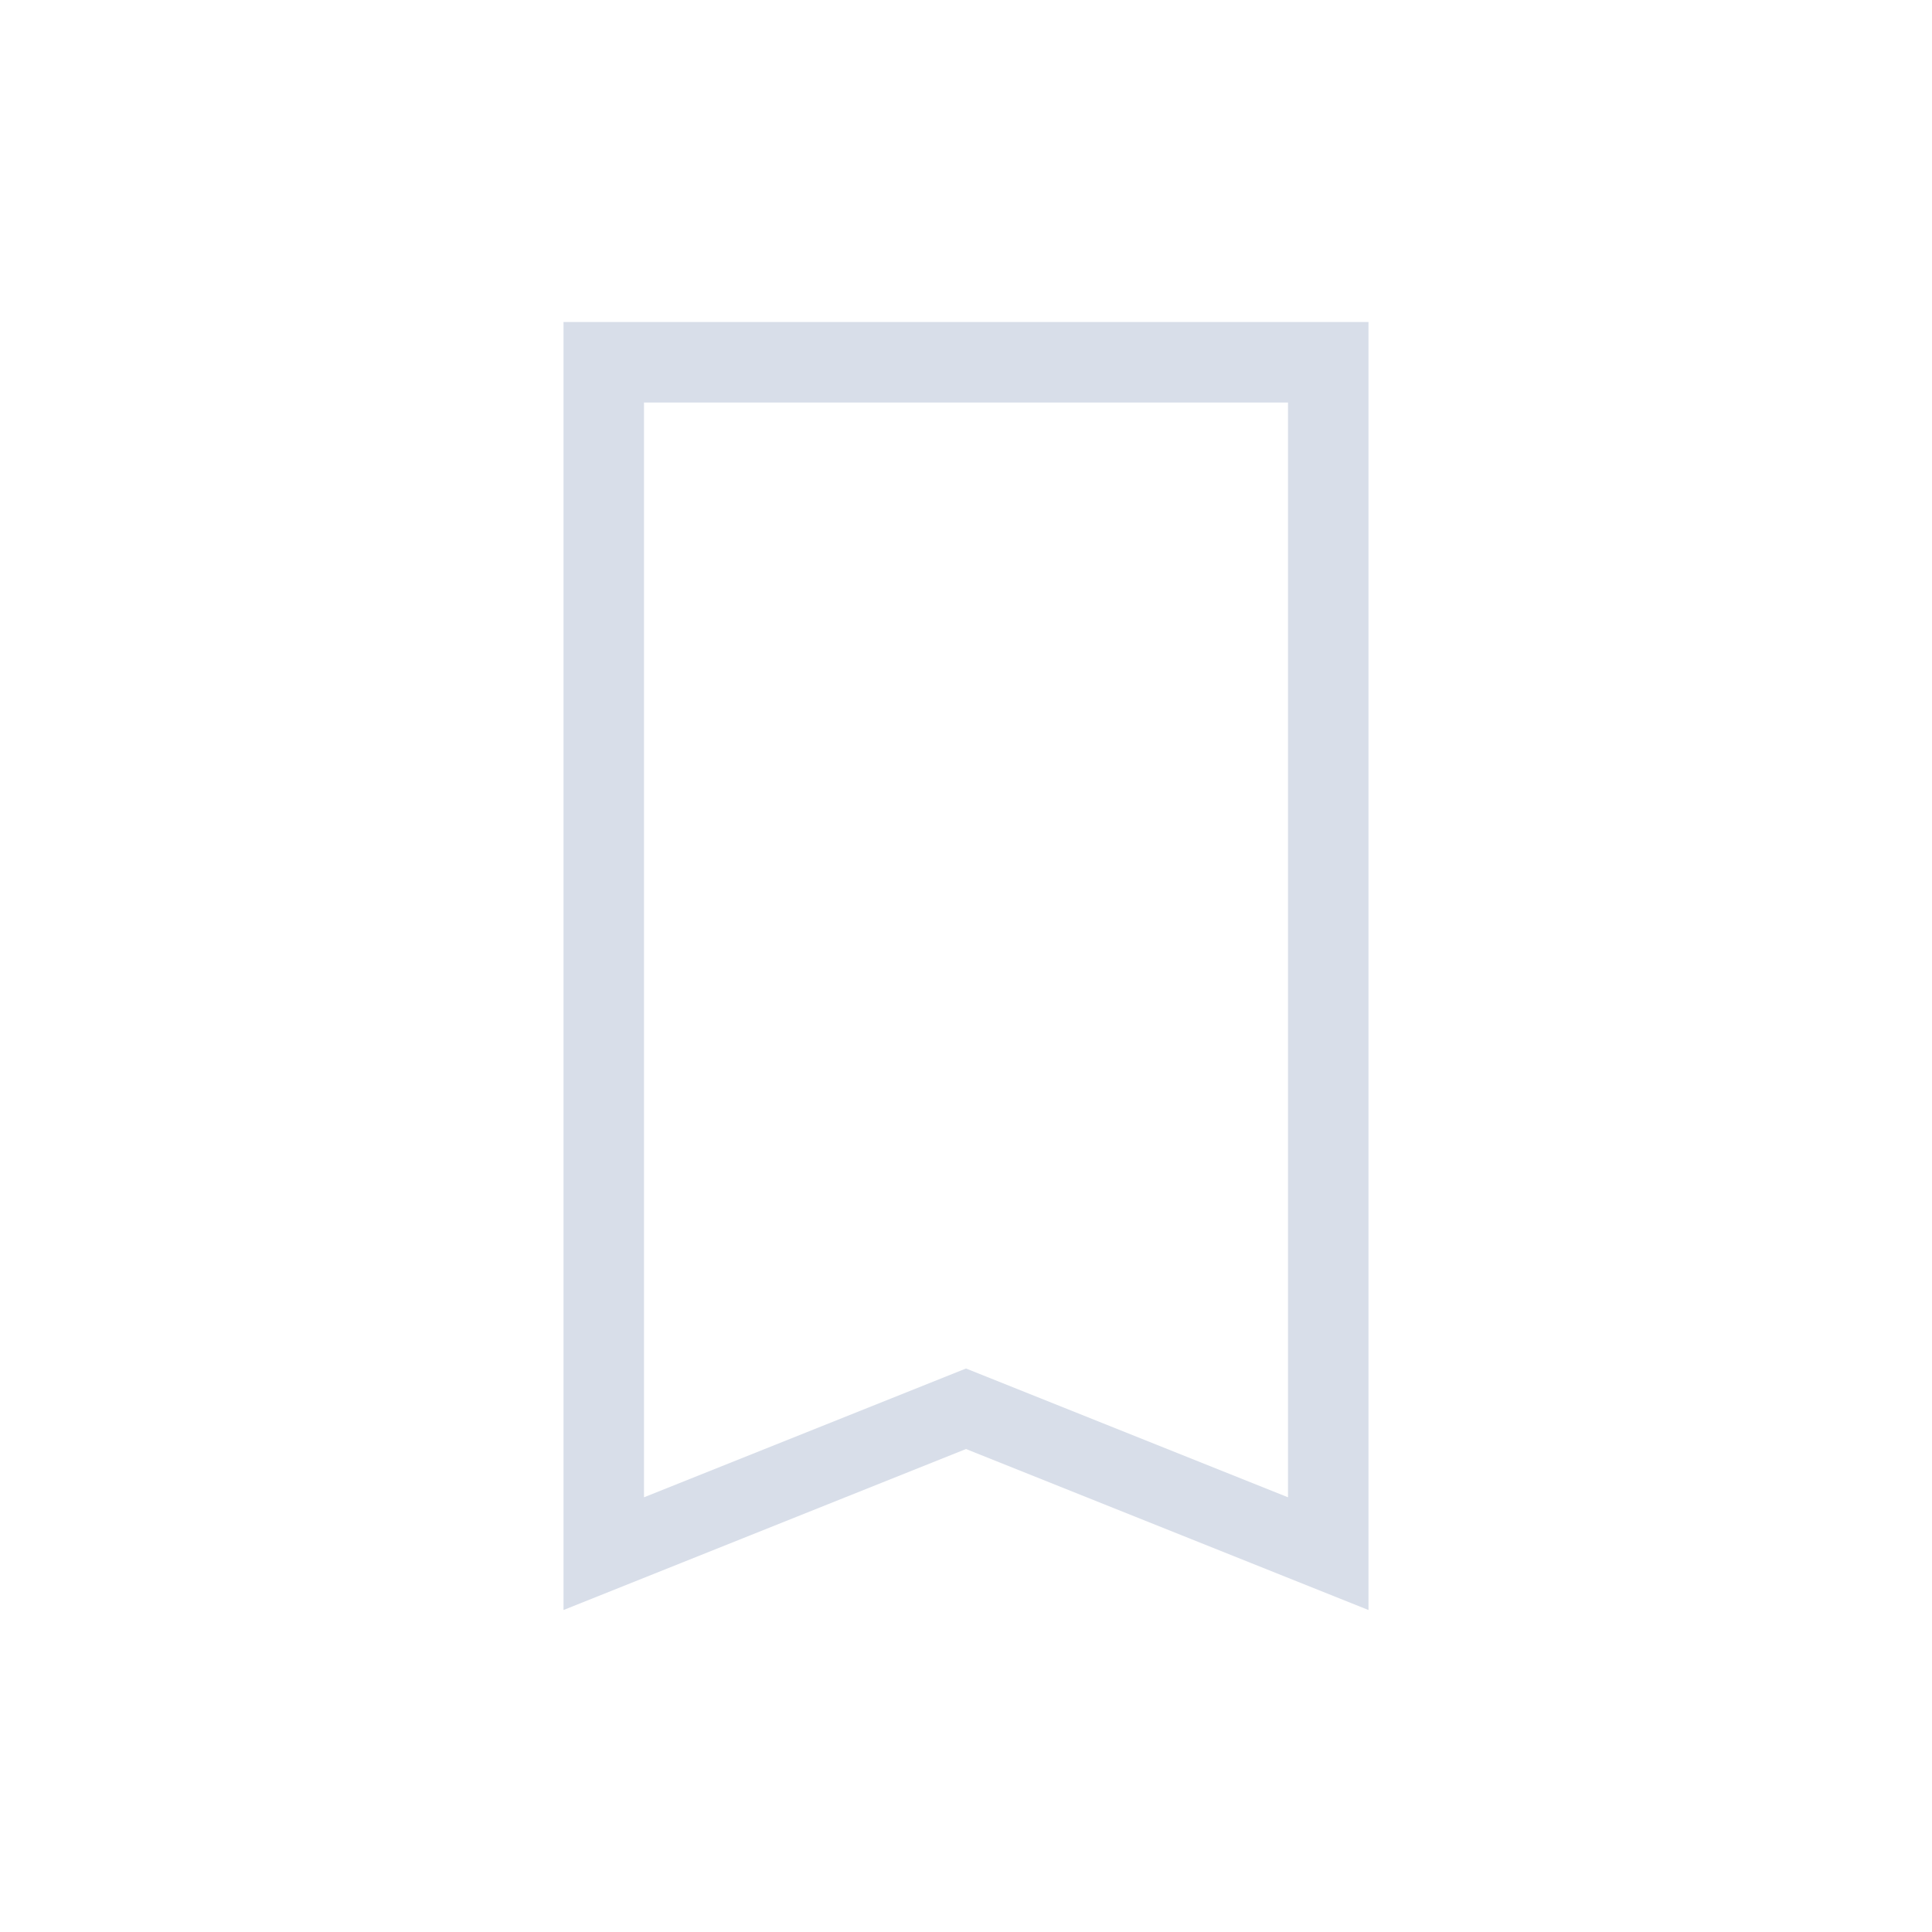 <svg viewBox="0 0 24 24" xmlns="http://www.w3.org/2000/svg">
 <defs>
  <style type="text/css">.ColorScheme-Text {
        color:#d8dee9;
      }</style>
 </defs>
 <path class="ColorScheme-Text" d="m7 4v1 14 1l5-2 5 2v-1-14-1h-10zm1 1h8v13.6l-4-1.6-4 1.6v-13.6z" fill="currentColor"/>
</svg>
